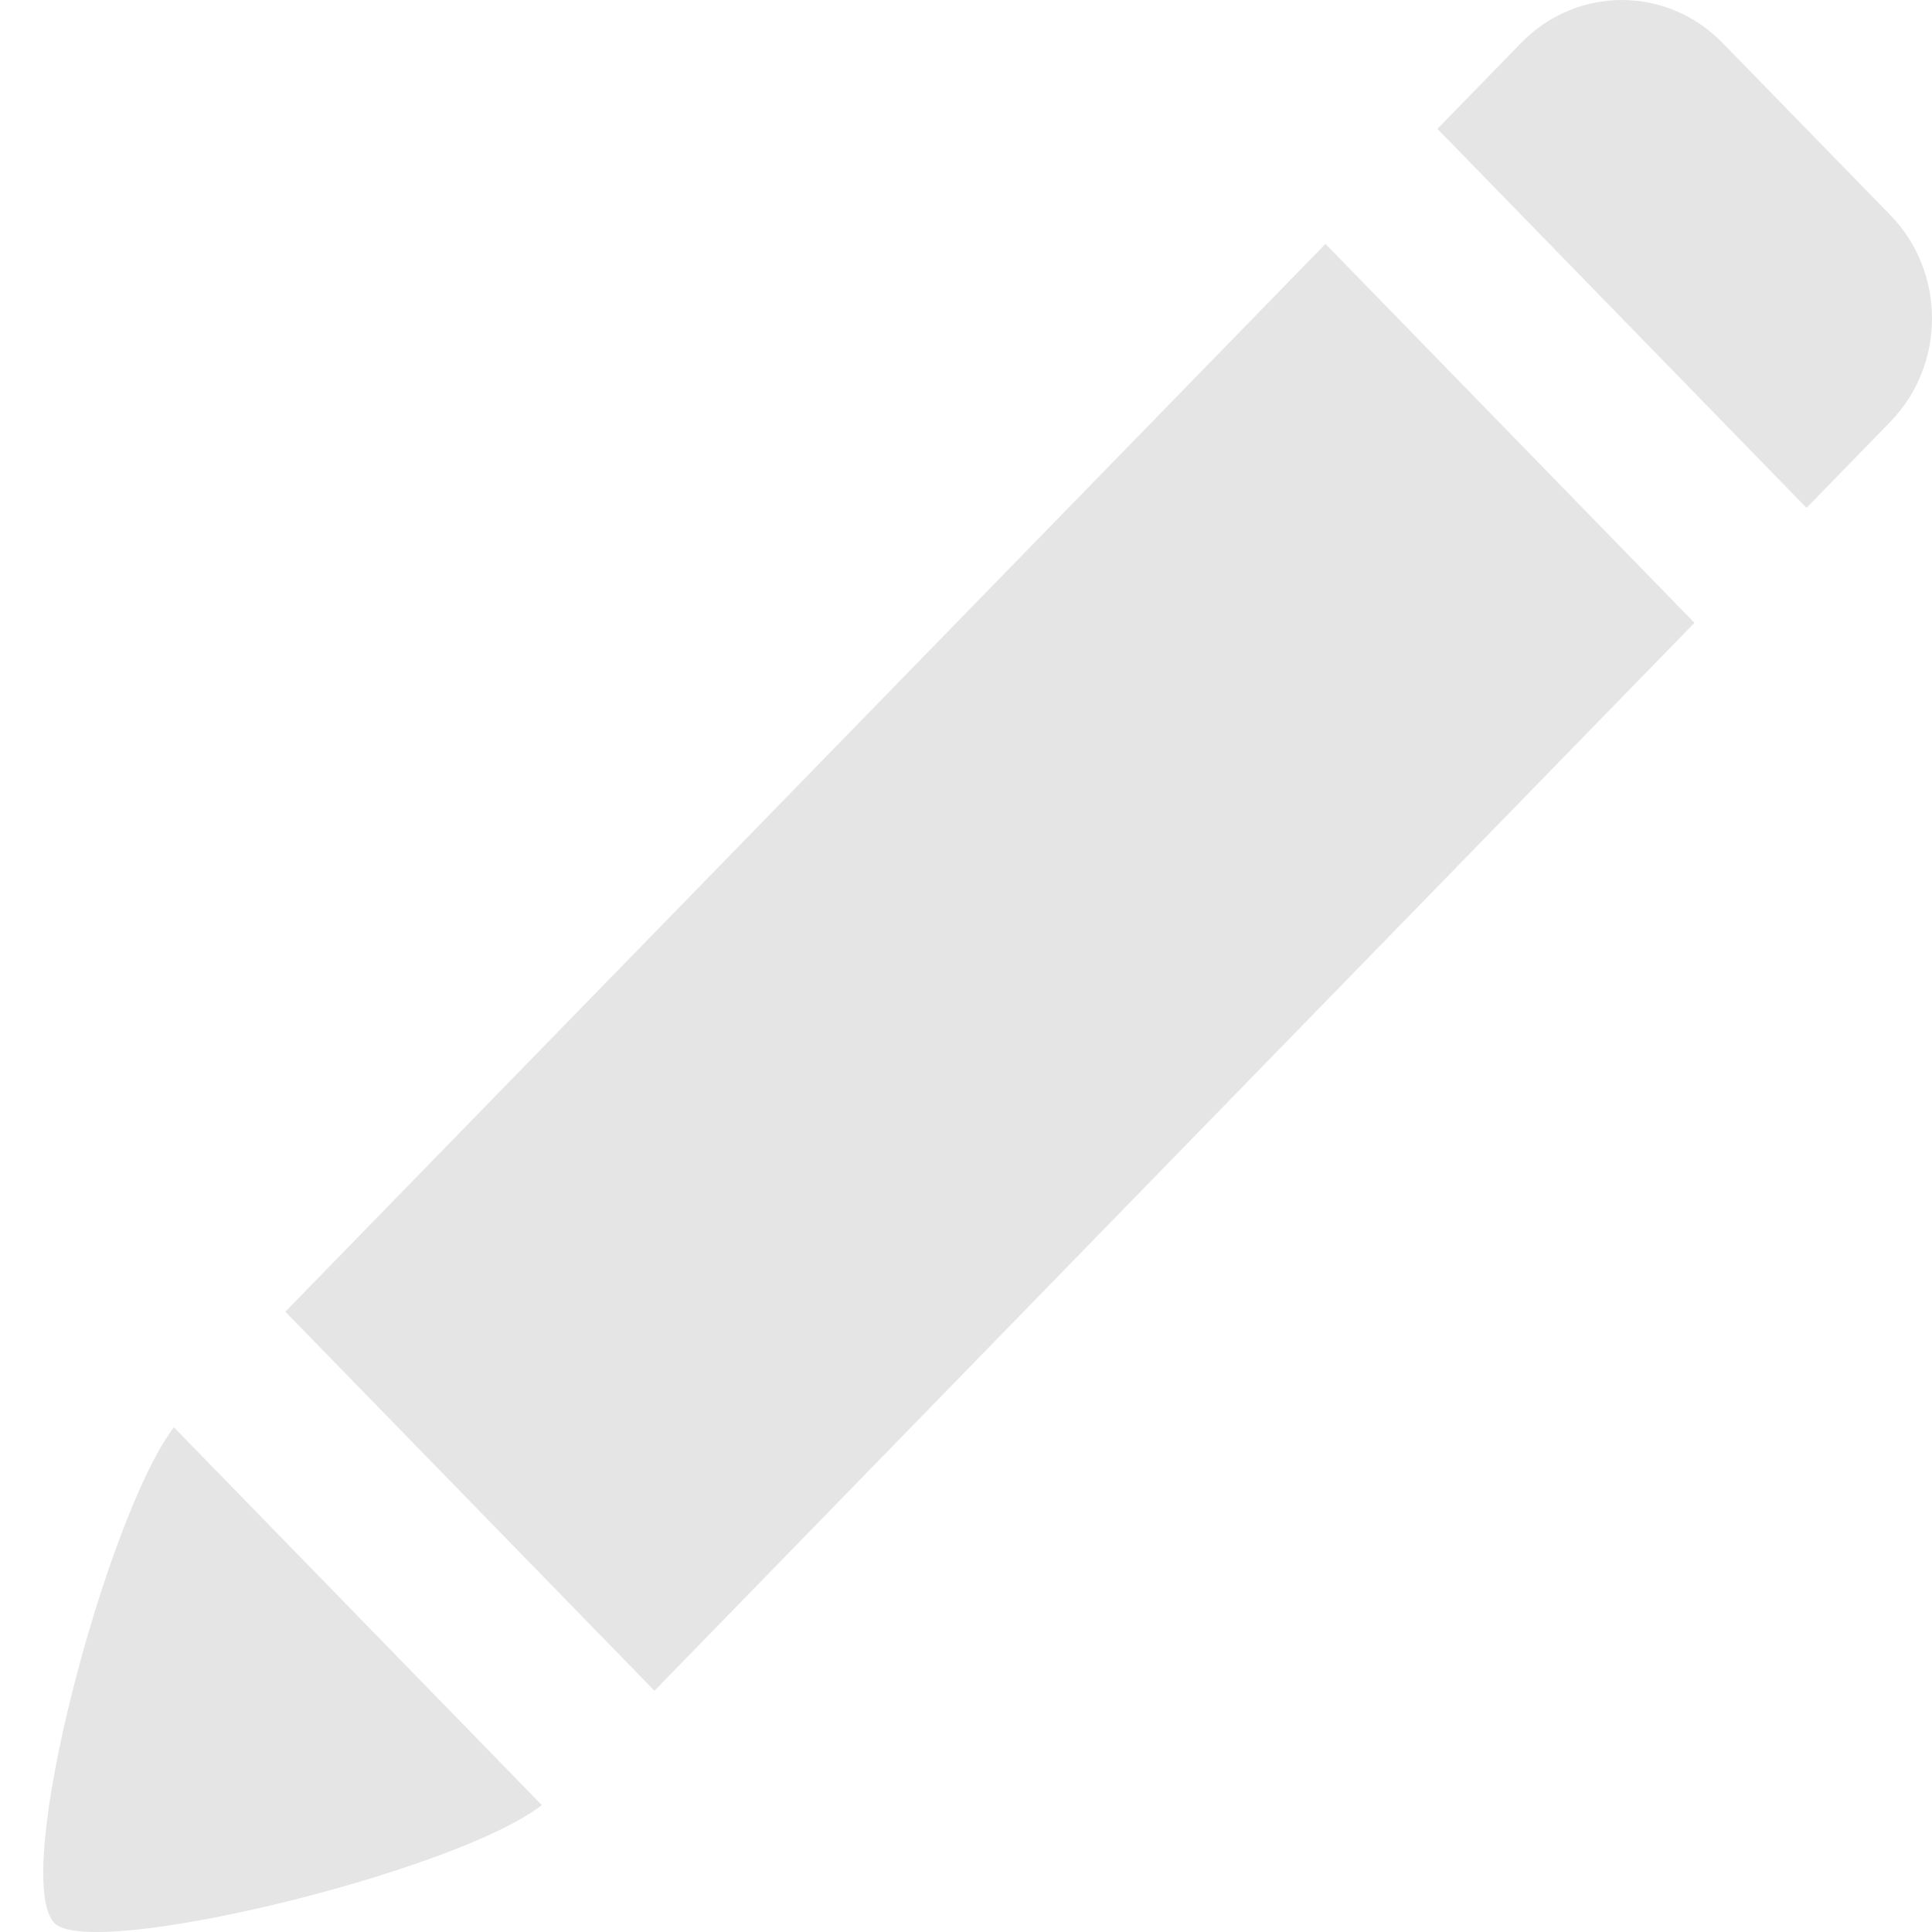 <svg width="16" height="16" viewBox="0 0 16 16" fill="none" xmlns="http://www.w3.org/2000/svg">
<path fill-rule="evenodd" clip-rule="evenodd" d="M15.655 1.781C16.115 2.254 16.115 3.02 15.655 3.493L14.961 4.206L11.904 1.067L12.598 0.355C13.058 -0.118 13.805 -0.118 14.265 0.355L15.655 1.781ZM5.42 14.002C7.285 12.086 11.651 7.604 14.033 5.158L10.977 2.02C8.594 4.466 4.229 8.947 2.363 10.863L5.42 14.002ZM4.487 14.949L1.44 11.82C0.887 12.547 0.084 15.549 0.451 15.926C0.754 16.237 3.776 15.504 4.487 14.949Z" fill="#E5E5E5"/>
</svg>
